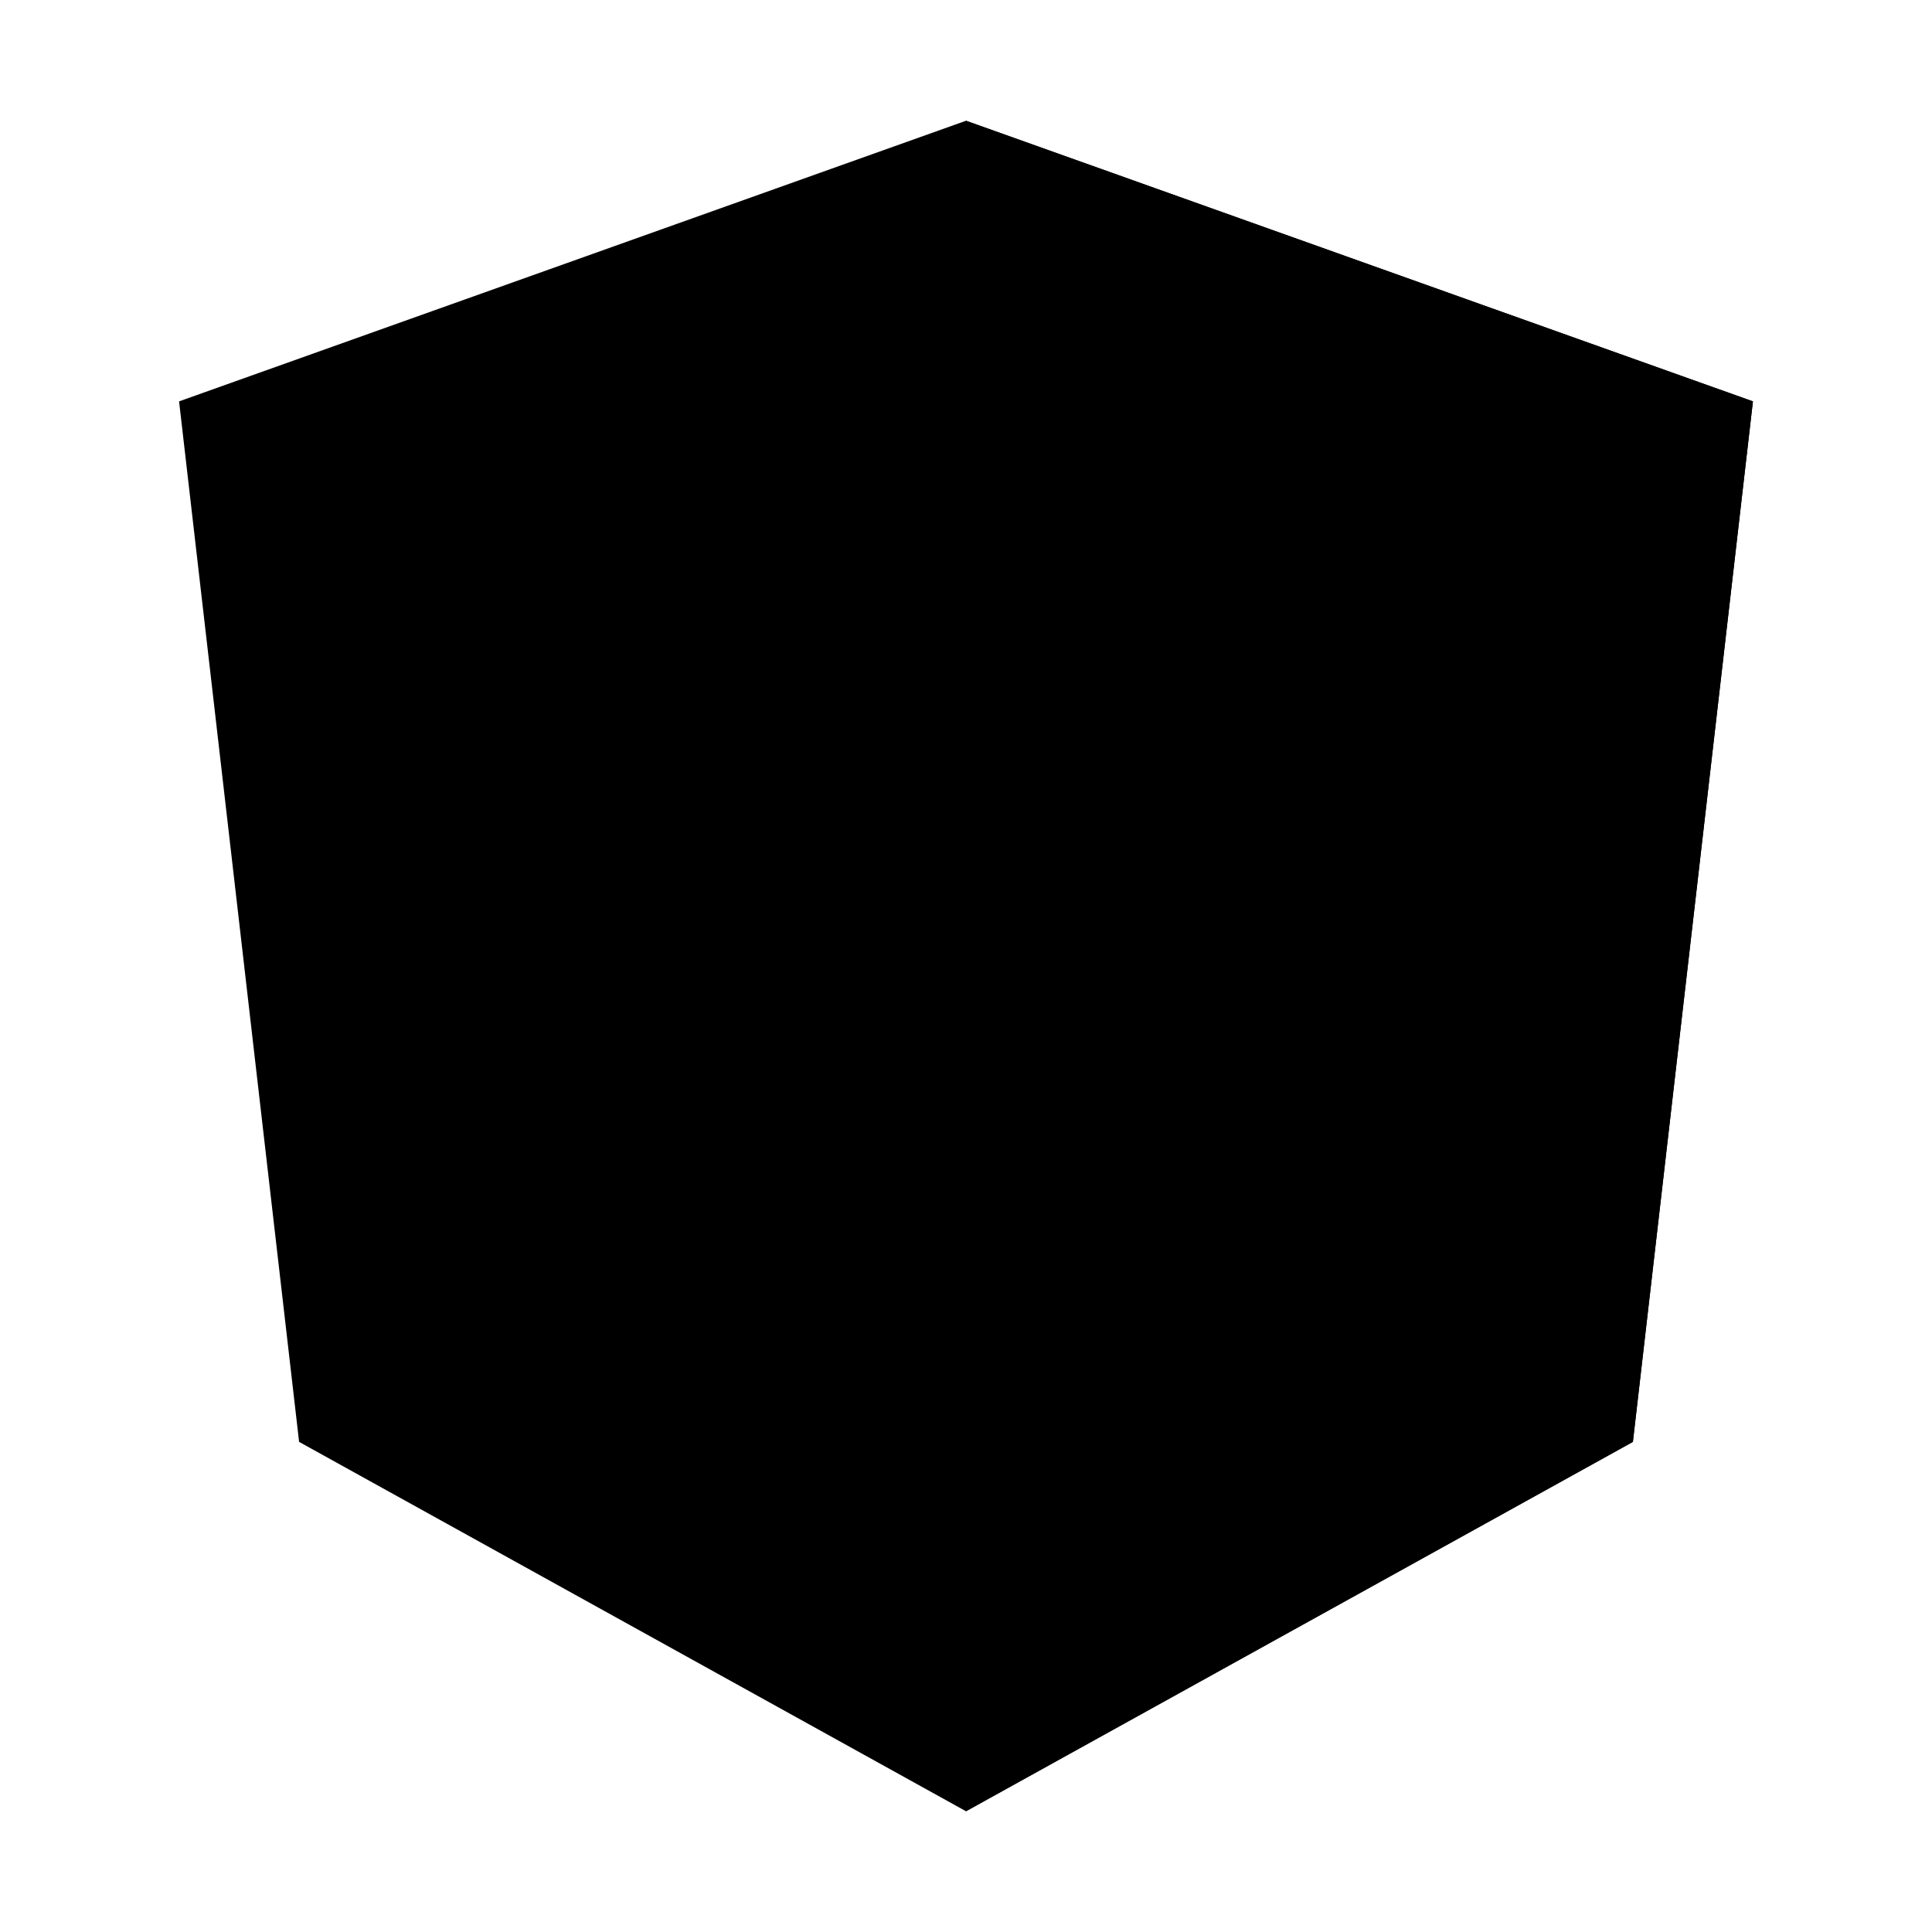 <svg xmlns="http://www.w3.org/2000/svg" viewBox="0 0 32 32"><path d="M16 2 2.966 6.648l1.988 17.234L16 30l11.046-6.118 1.988-17.234z"/><path d="M16 2v3.108-.014V30l11.046-6.118 1.988-17.234z"/><path d="m16 5.094-8.148 18.27h3.038l1.638-4.088h6.916l1.638 4.088h3.038zm2.38 11.662h-4.76L16 11.03Z"/></svg>